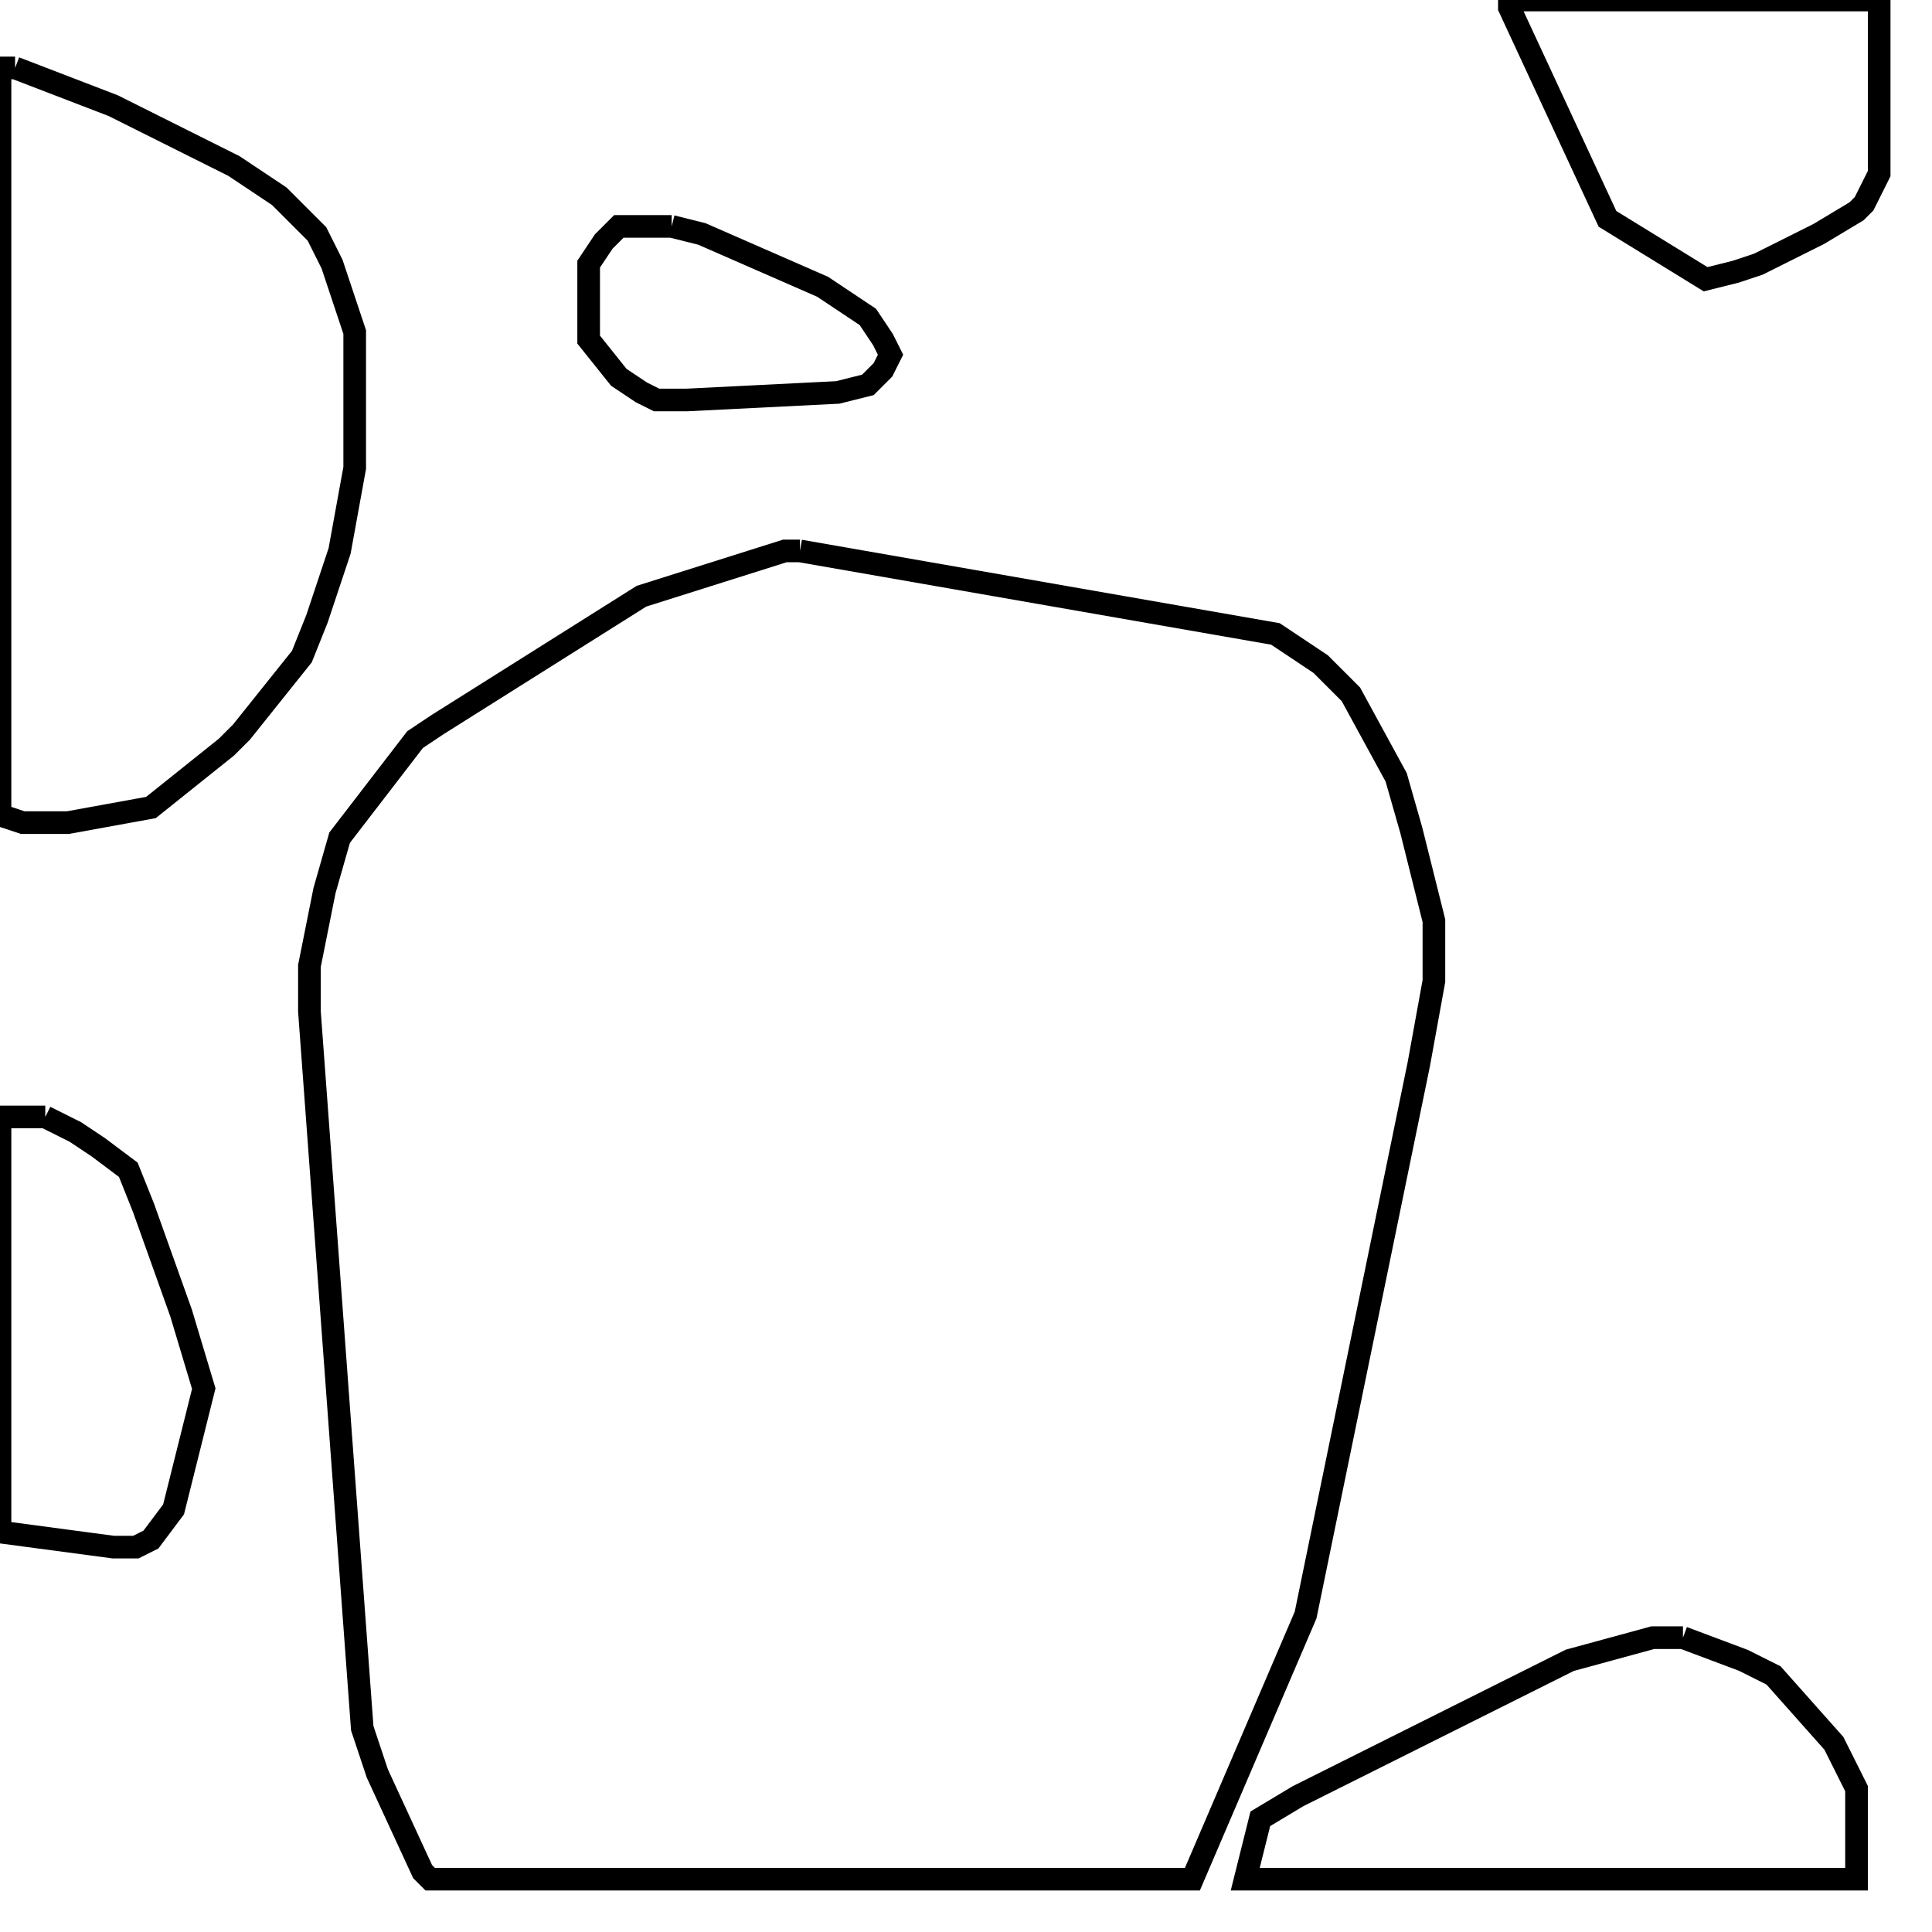 <svg width="256" height="256" xmlns="http://www.w3.org/2000/svg" fill-opacity="0" stroke="black" stroke-width="3" ><path d="M106 73 169 84 175 88 179 92 185 103 187 110 190 122 190 130 188 141 173 214 158 249 57 249 56 248 50 235 48 229 41 134 41 128 43 118 45 111 55 98 58 96 85 79 104 73 106 73 "/><path d="M2 9 15 14 31 22 37 26 42 31 44 35 47 44 47 62 45 73 42 82 40 87 32 97 30 99 20 107 9 109 3 109 0 108 0 9 2 9 "/><path d="M223 217 231 220 235 222 243 231 246 237 246 249 165 249 167 241 172 238 208 220 219 217 223 217 "/><path d="M249 0 249 23 247 27 246 28 241 31 233 35 230 36 226 37 213 29 200 1 200 0 249 0 "/><path d="M6 148 10 150 13 152 17 155 19 160 24 174 27 184 23 200 20 204 18 205 15 205 0 203 0 148 6 148 "/><path d="M89 30 93 31 109 38 115 42 117 45 118 47 117 49 115 51 111 52 91 53 87 53 85 52 82 50 78 45 78 35 80 32 82 30 89 30 "/></svg>